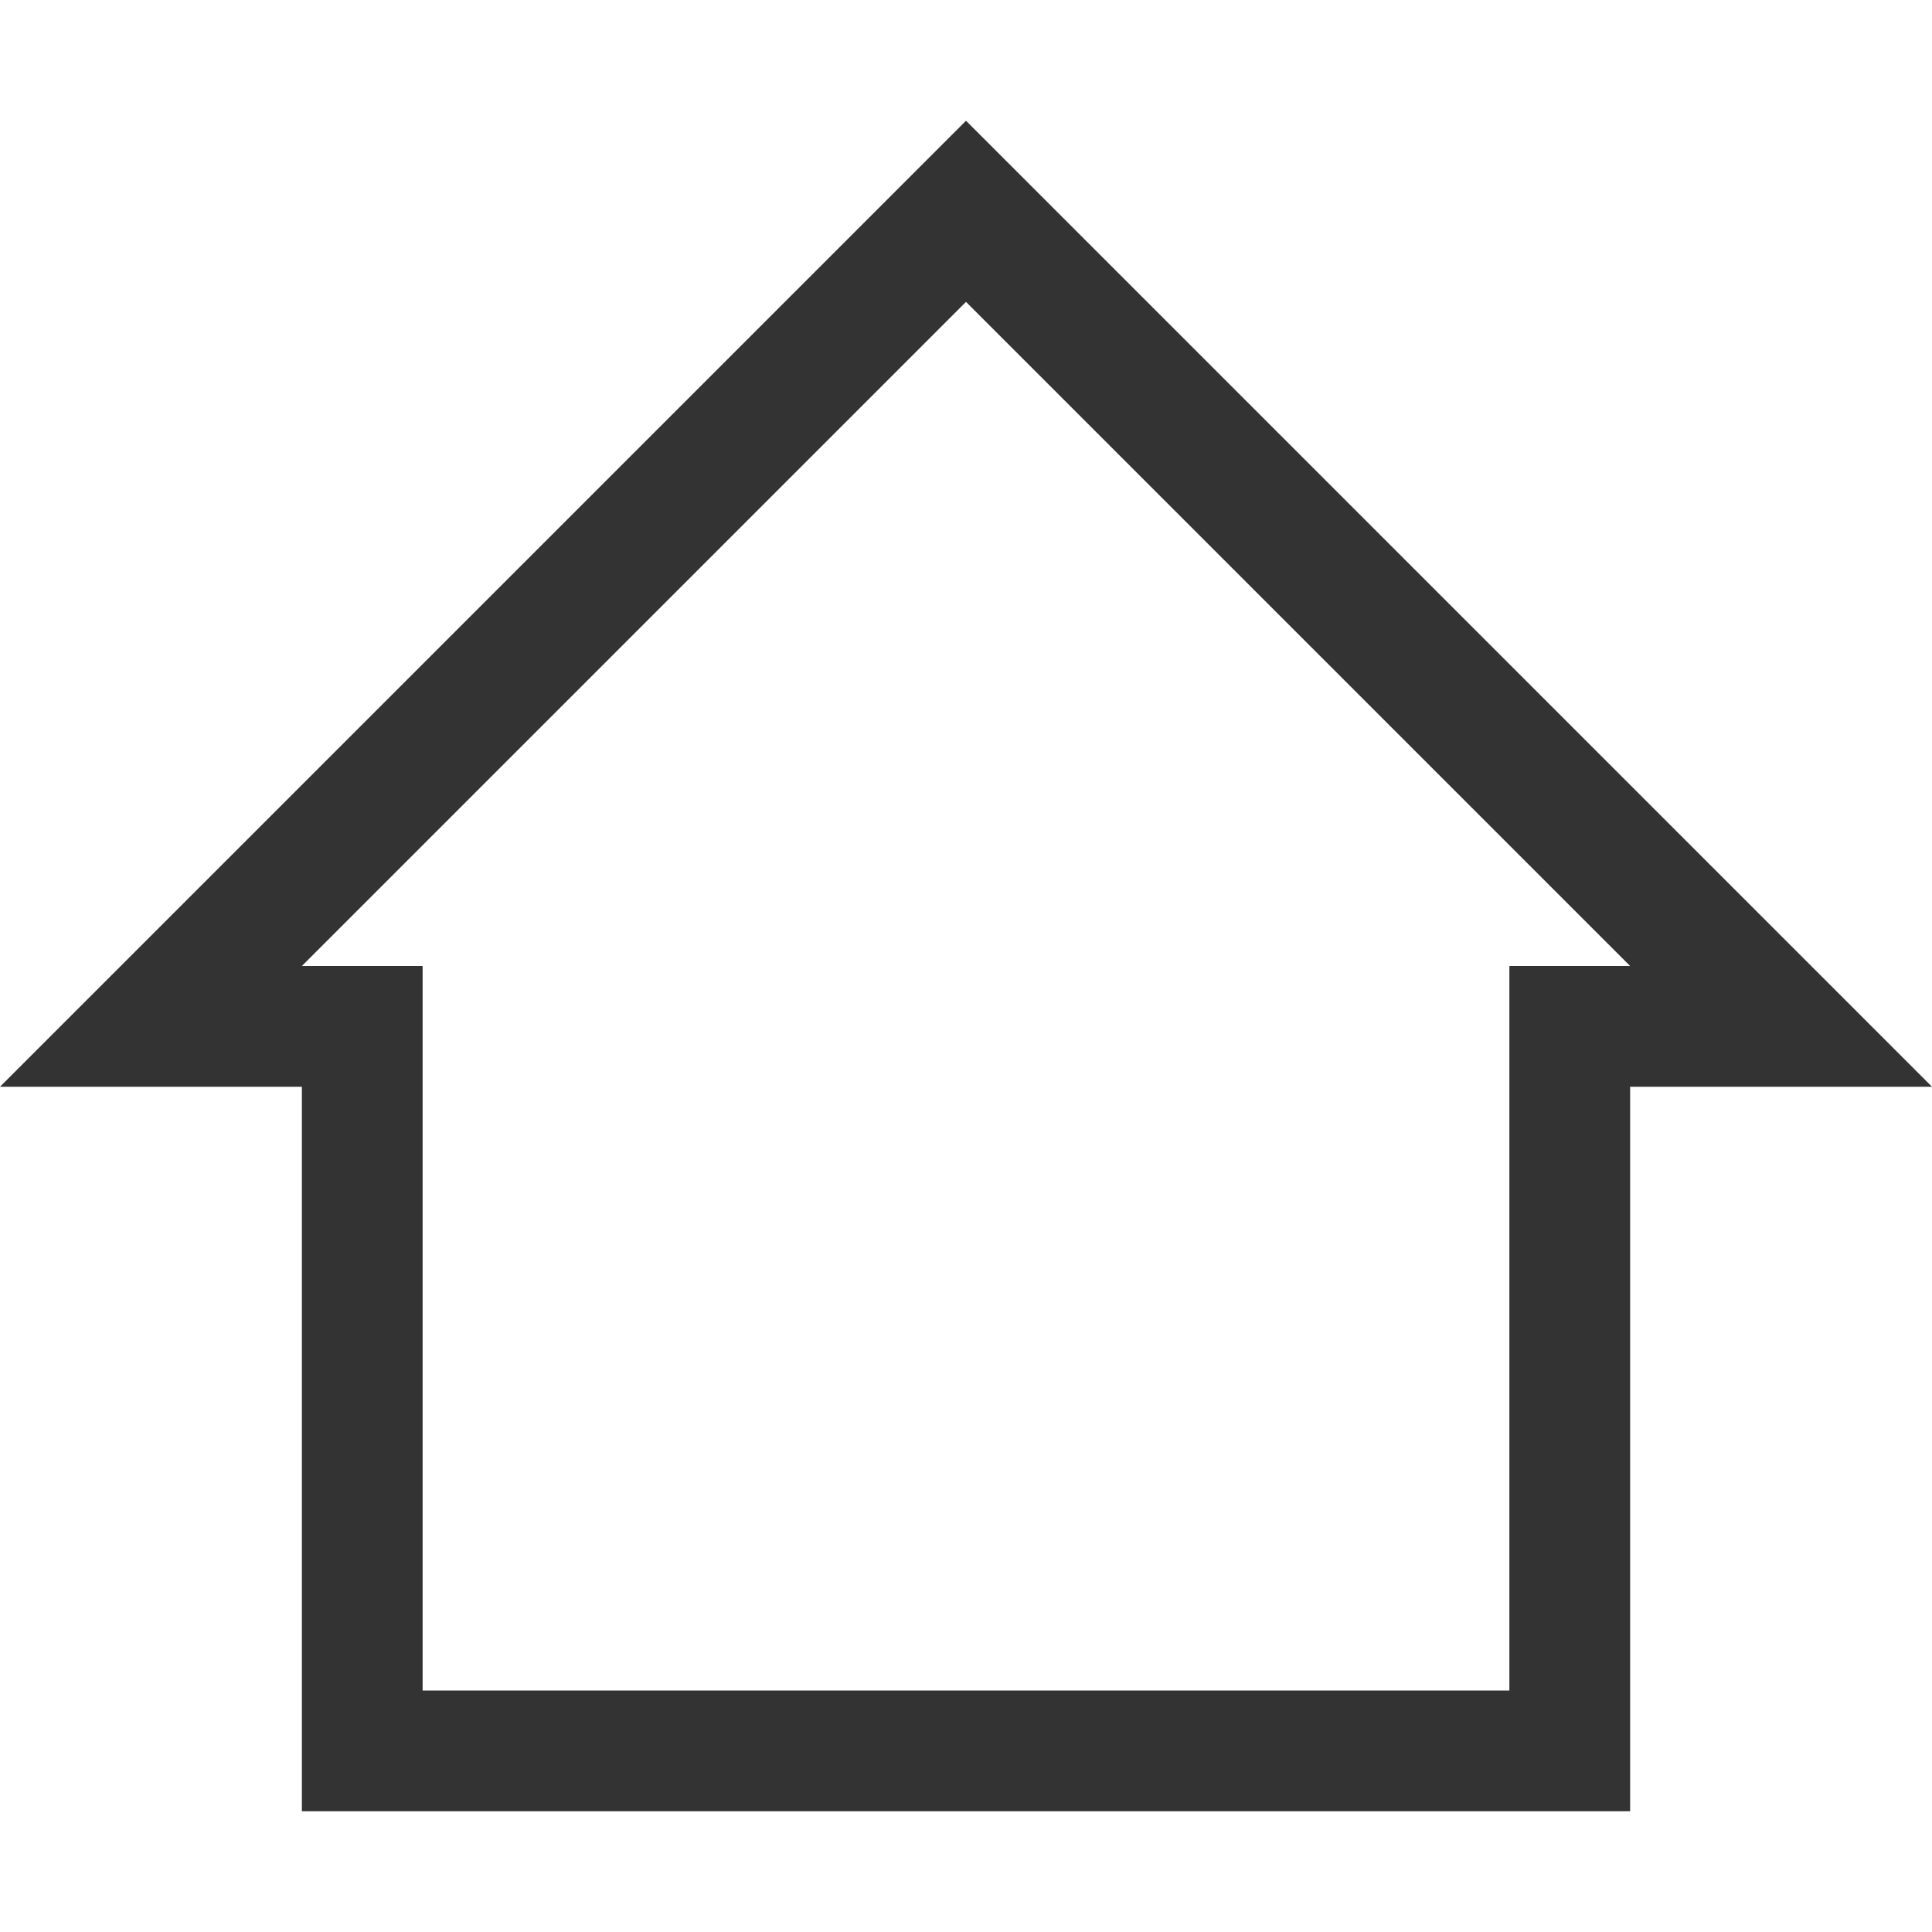 <?xml version="1.0" encoding="UTF-8"?>
<svg width="32px" height="32px" viewBox="0 0 32 32" version="1.1" xmlns="http://www.w3.org/2000/svg" xmlns:xlink="http://www.w3.org/1999/xlink">
    <!-- Generator: Sketch 50.2 (55047) - http://www.bohemiancoding.com/sketch -->
    <title>home-outline</title>
    <desc>Created with Sketch.</desc>
    <defs></defs>
    <g id="Page-2" stroke="none" stroke-width="1" fill="none" fill-rule="evenodd">
        <g id="04-copy-2" transform="translate(-619, -2678)" fill="#333333">
            <g id="home-outline" transform="translate(619, 2680)">
                <path d="M16,0 L32,16 L27,16 L27,28 L5,28 L5,16 L0,16 L16,0 Z M16,3 L5,14 L7,14 L7,26 L25,26 L25,14 L27,14 L16,3 Z" id="Fill-1"></path>
            </g>
        </g>
    </g>
</svg>